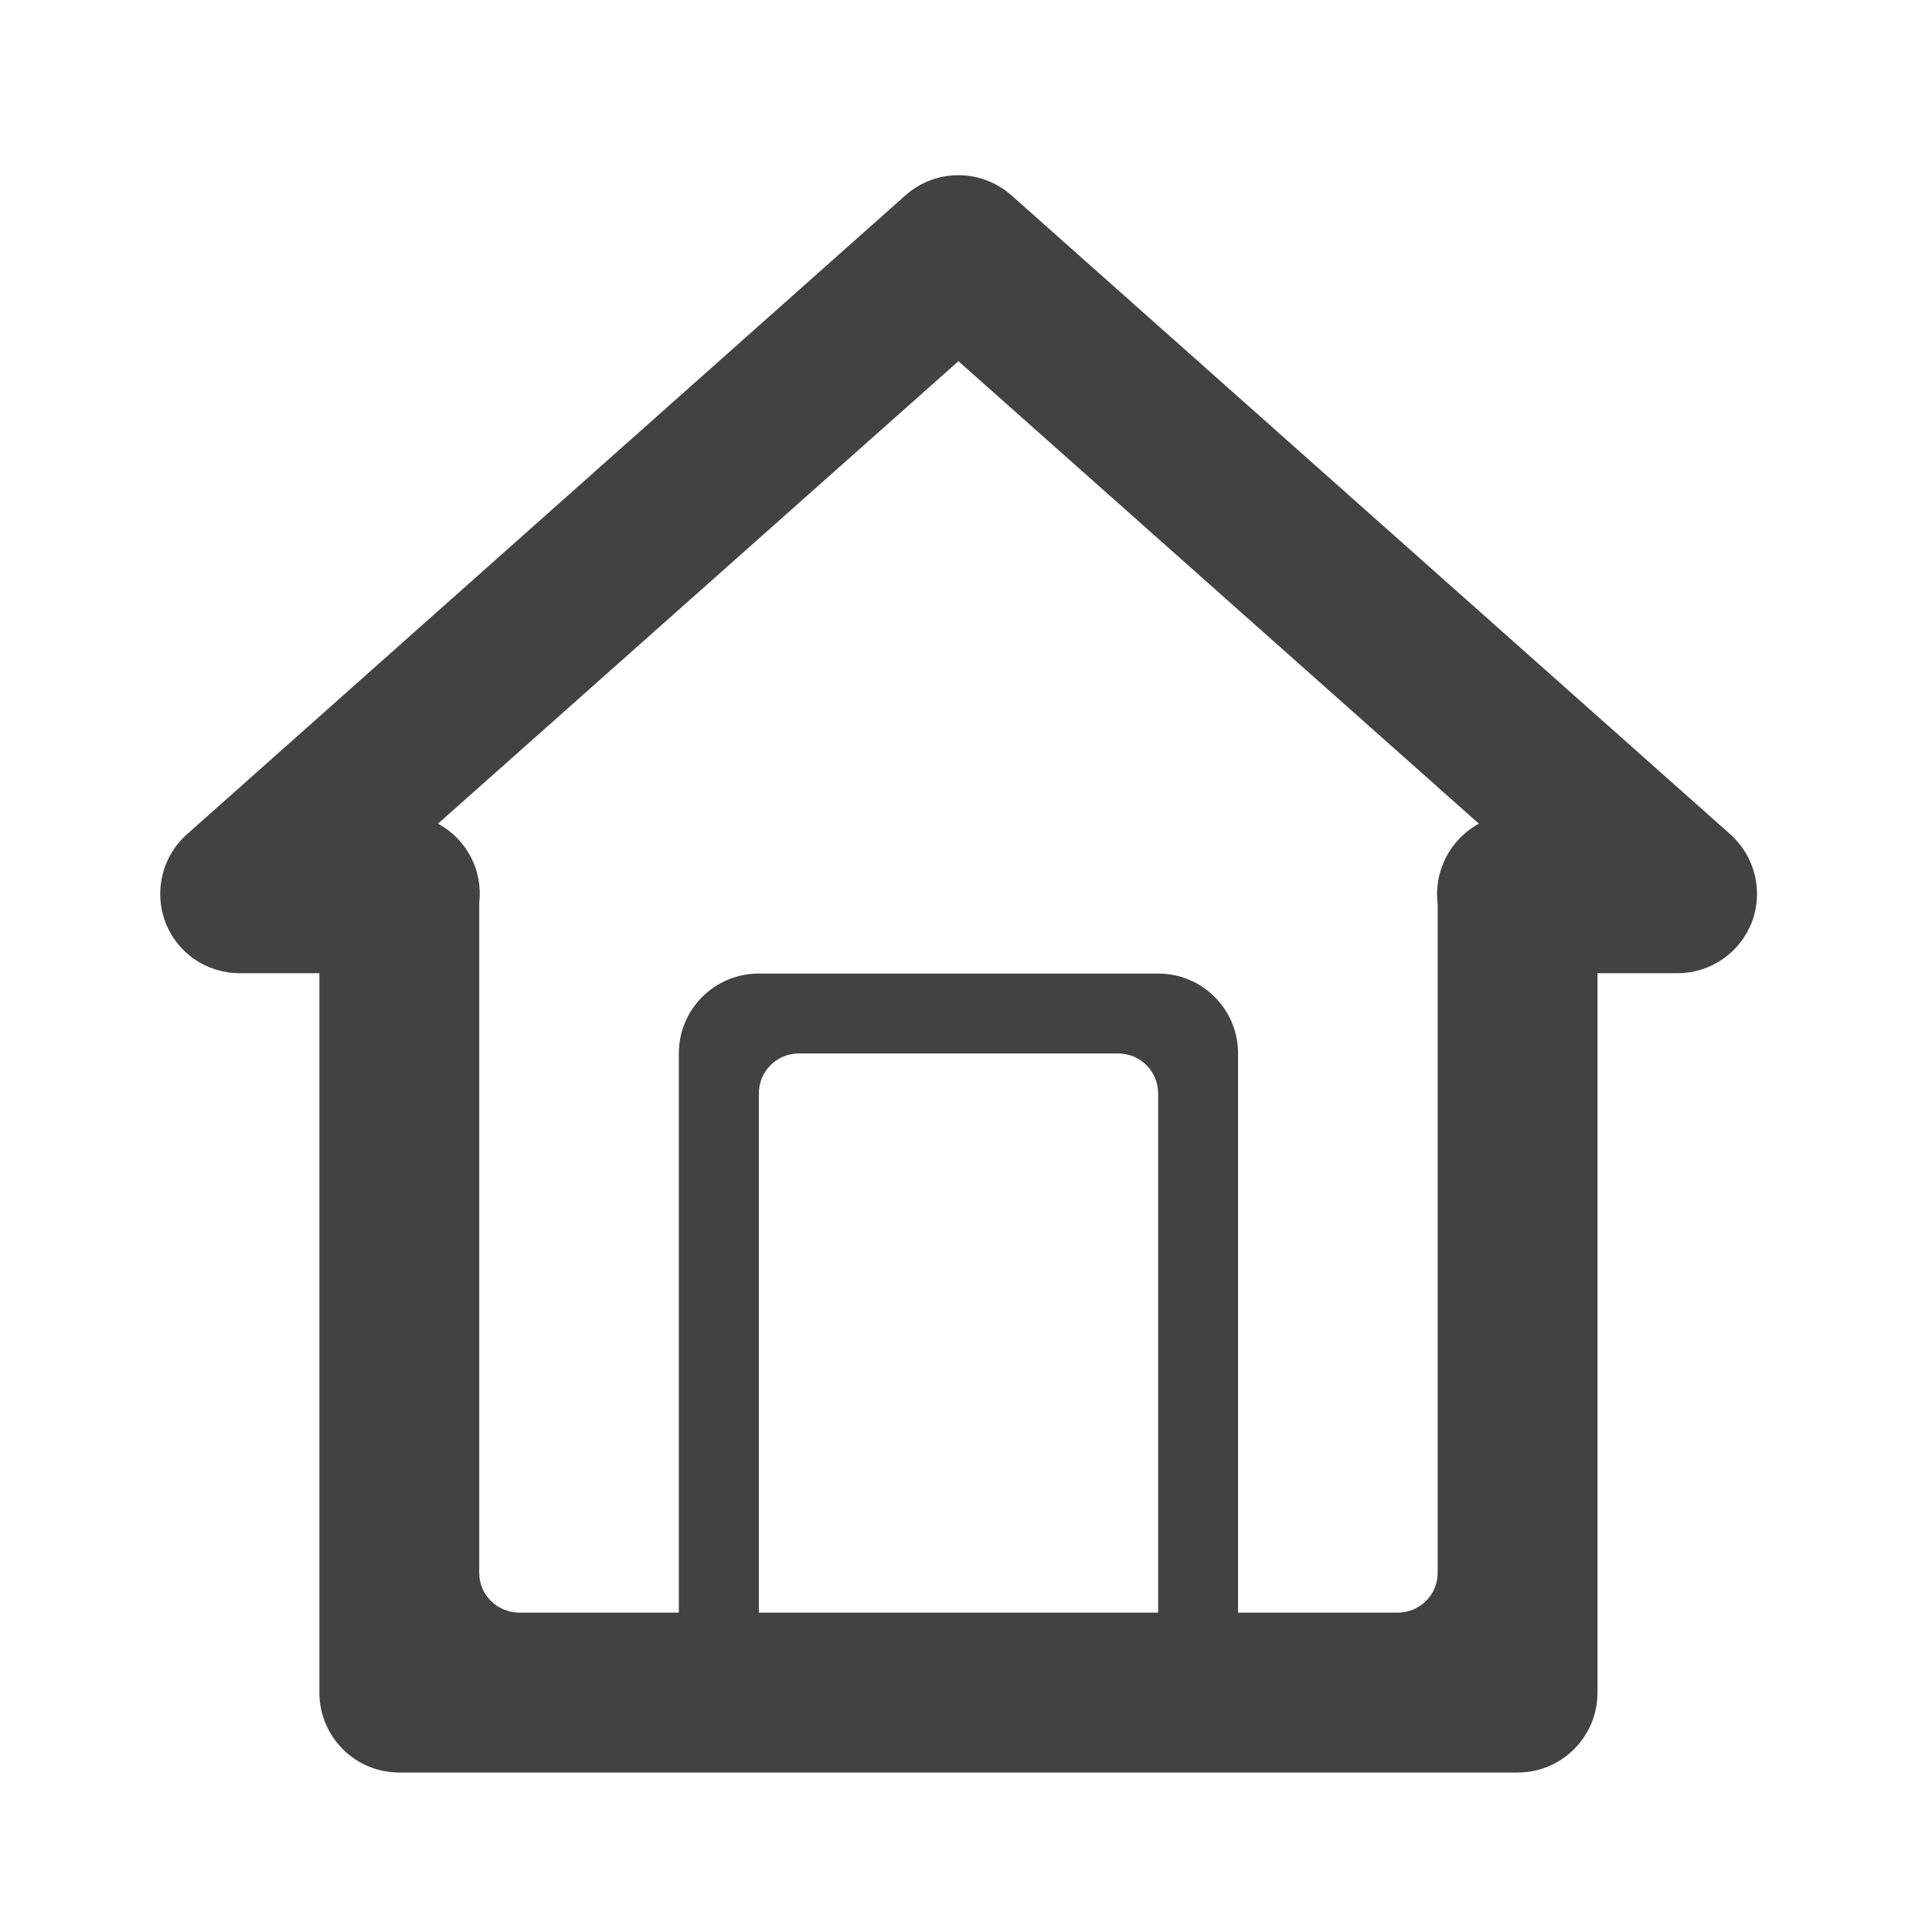 <?xml version="1.0" encoding="UTF-8"?>
<svg xmlns="http://www.w3.org/2000/svg" xmlns:xlink="http://www.w3.org/1999/xlink" width="22px" height="22px" viewBox="0 0 22 22" version="1.1">
<g id="surface1">
<path style=" stroke:none;fill-rule:nonzero;fill:rgb(25.882%,25.882%,25.882%);fill-opacity:1;" d="M 10.938 1.996 C 10.711 1.988 10.484 2.07 10.312 2.223 L 2.129 9.5 C 1.848 9.75 1.75 10.148 1.883 10.5 C 2.016 10.852 2.352 11.082 2.73 11.082 L 3.637 11.082 L 3.637 19.273 C 3.637 19.777 4.043 20.184 4.547 20.184 L 17.281 20.184 C 17.785 20.184 18.191 19.777 18.191 19.273 L 18.191 11.082 L 19.102 11.082 C 19.477 11.082 19.812 10.852 19.949 10.5 C 20.082 10.148 19.984 9.75 19.703 9.5 L 11.516 2.223 C 11.355 2.082 11.152 2 10.938 1.996 Z M 10.914 4.113 L 16.84 9.379 C 16.512 9.559 16.324 9.922 16.371 10.297 L 16.371 17.91 C 16.371 18.16 16.168 18.363 15.918 18.363 L 5.914 18.363 C 5.66 18.363 5.457 18.16 5.457 17.91 L 5.457 10.277 C 5.5 9.91 5.312 9.555 4.988 9.379 Z M 10.914 4.113 "/>
<path style=" stroke:none;fill-rule:nonzero;fill:rgb(25.882%,25.882%,25.882%);fill-opacity:1;" d="M 8.641 11.086 C 8.137 11.086 7.73 11.492 7.73 11.996 L 7.73 19.5 L 8.641 19.5 L 8.641 12.453 C 8.641 12.199 8.844 11.996 9.098 11.996 L 12.734 11.996 C 12.984 11.996 13.188 12.199 13.188 12.453 L 13.188 19.5 L 14.098 19.5 L 14.098 11.996 C 14.098 11.492 13.691 11.086 13.188 11.086 Z M 8.641 11.086 "/>
</g>
</svg>
